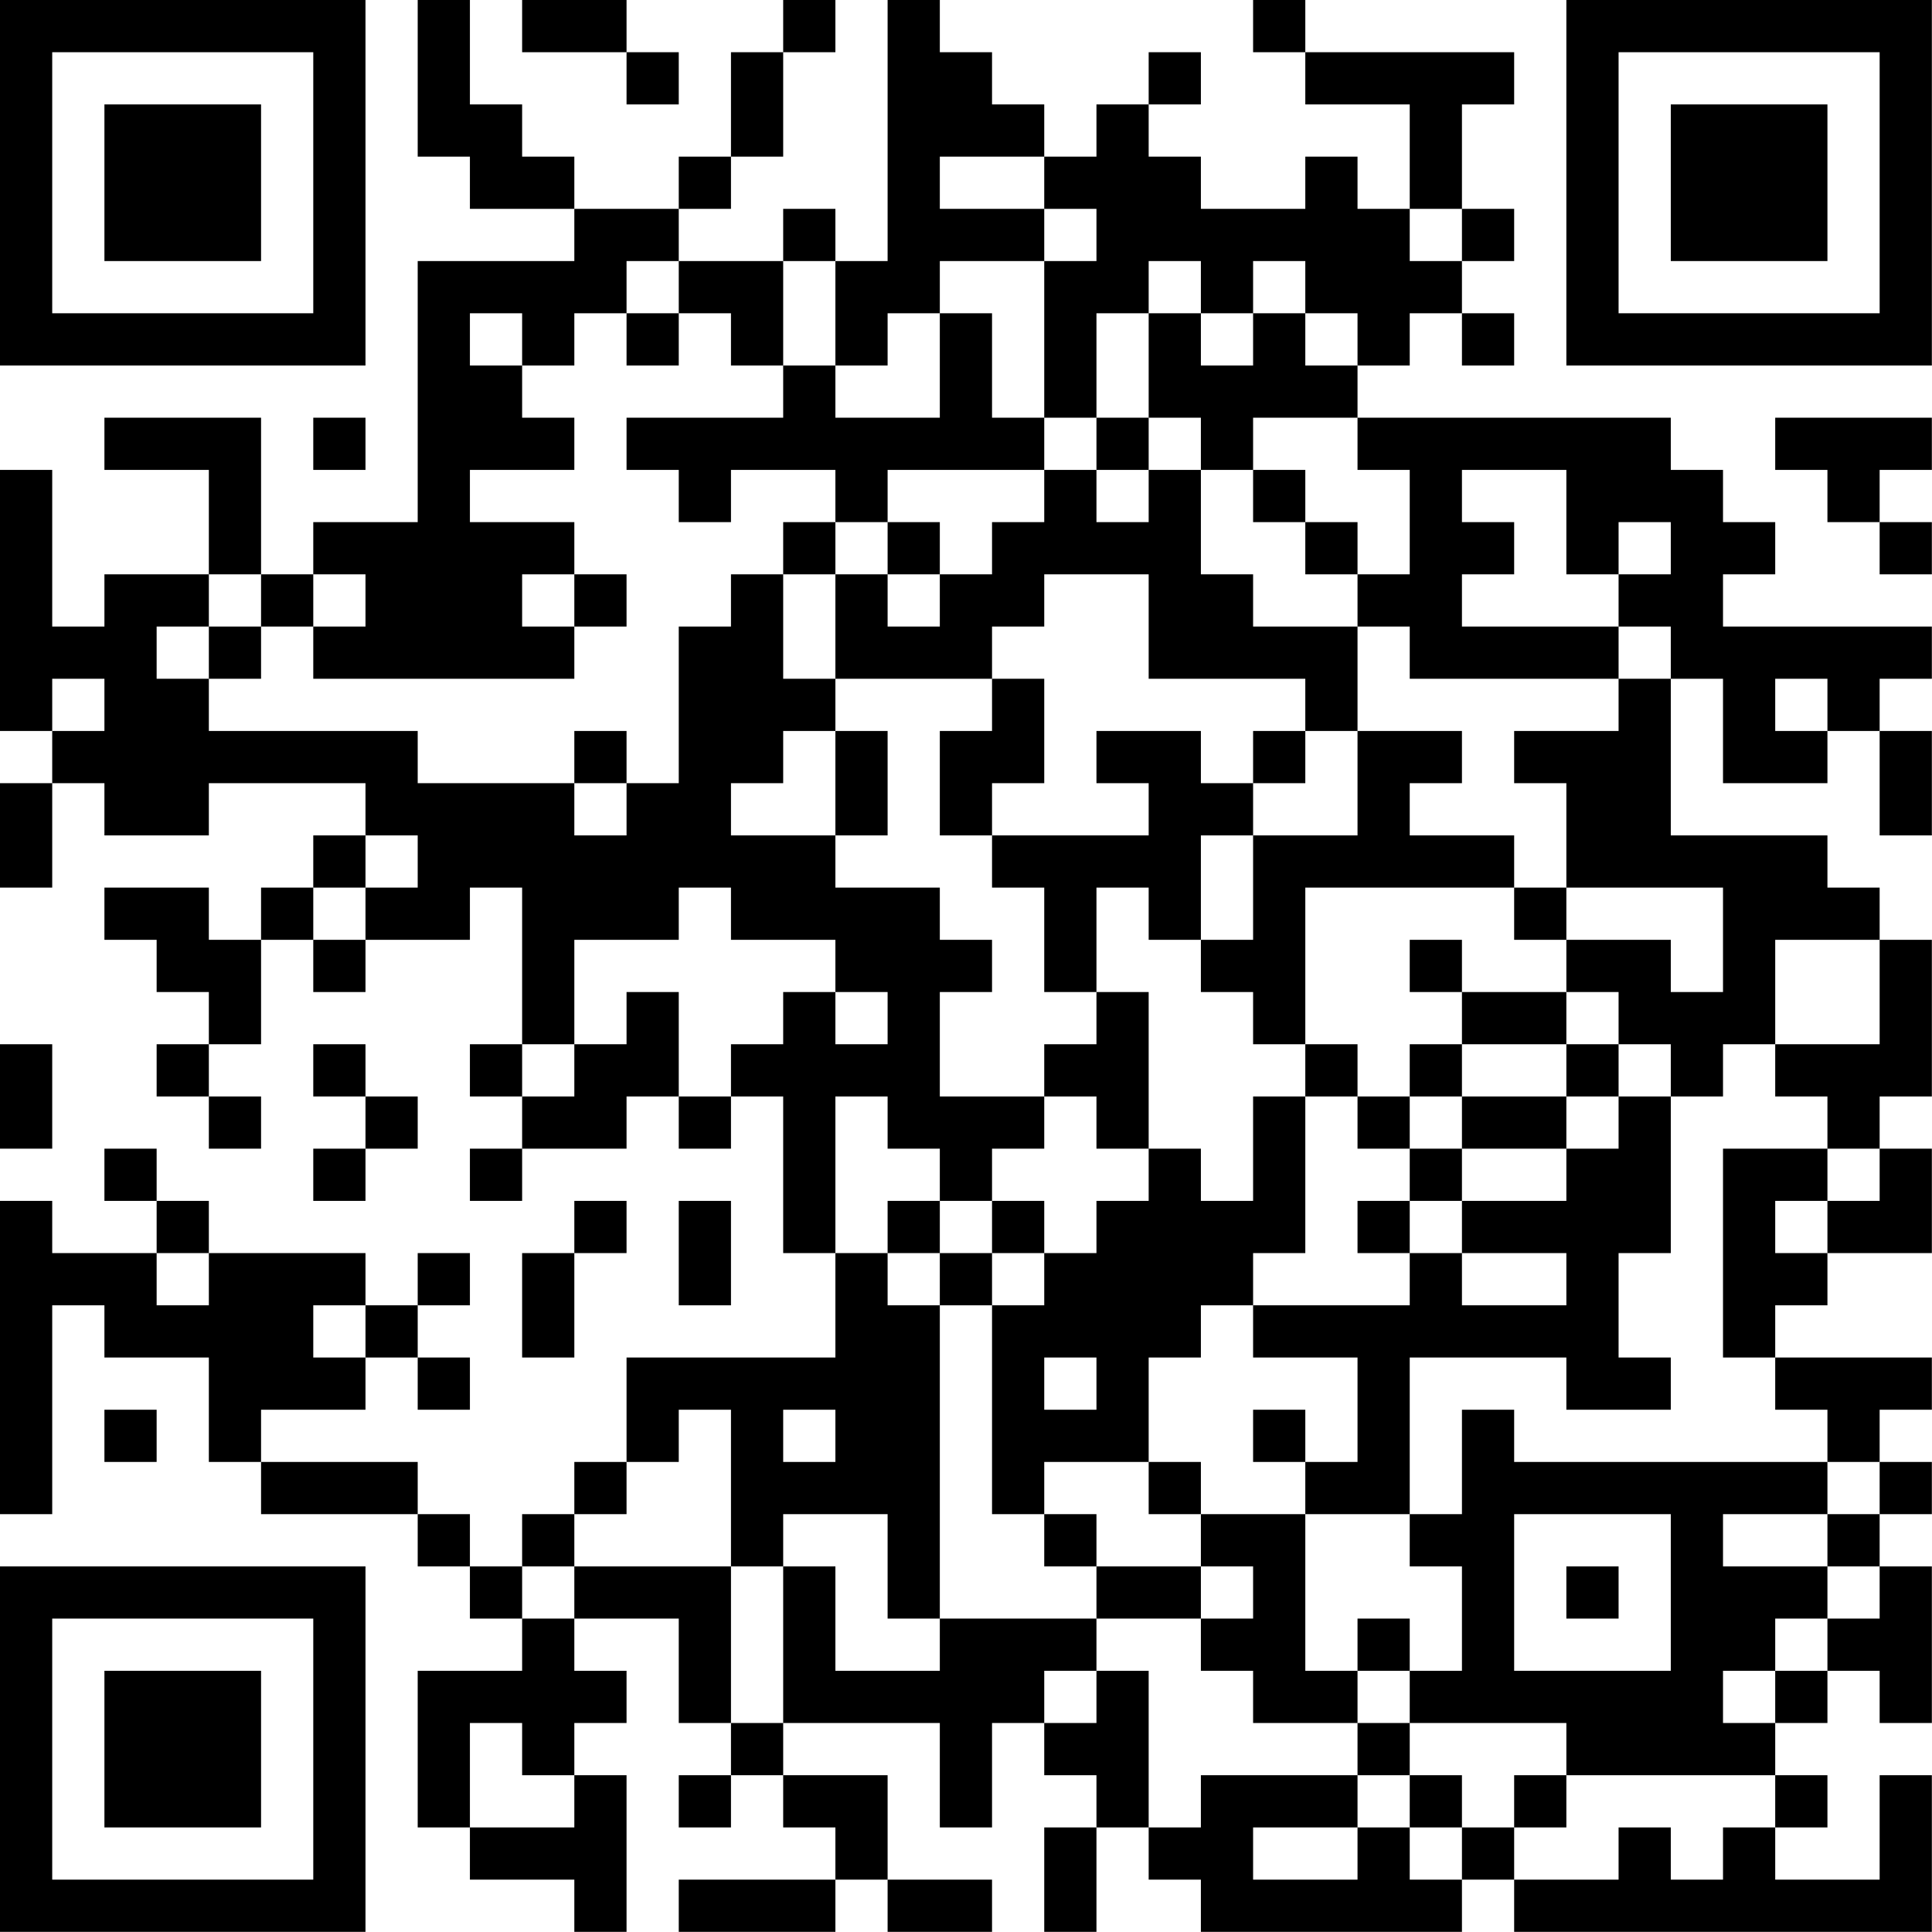 <?xml version="1.0" encoding="UTF-8"?>
<svg xmlns="http://www.w3.org/2000/svg" version="1.1" width="200" height="200" viewBox="0 0 200 200"><rect x="0" y="0" width="200" height="200" fill="#ffffff"/><g transform="scale(5.405)"><g transform="translate(0,0)"><path fill-rule="evenodd" d="M8 0L8 3L9 3L9 4L11 4L11 5L8 5L8 10L6 10L6 11L5 11L5 8L2 8L2 9L4 9L4 11L2 11L2 12L1 12L1 9L0 9L0 14L1 14L1 15L0 15L0 17L1 17L1 15L2 15L2 16L4 16L4 15L7 15L7 16L6 16L6 17L5 17L5 18L4 18L4 17L2 17L2 18L3 18L3 19L4 19L4 20L3 20L3 21L4 21L4 22L5 22L5 21L4 21L4 20L5 20L5 18L6 18L6 19L7 19L7 18L9 18L9 17L10 17L10 20L9 20L9 21L10 21L10 22L9 22L9 23L10 23L10 22L12 22L12 21L13 21L13 22L14 22L14 21L15 21L15 24L16 24L16 26L12 26L12 28L11 28L11 29L10 29L10 30L9 30L9 29L8 29L8 28L5 28L5 27L7 27L7 26L8 26L8 27L9 27L9 26L8 26L8 25L9 25L9 24L8 24L8 25L7 25L7 24L4 24L4 23L3 23L3 22L2 22L2 23L3 23L3 24L1 24L1 23L0 23L0 29L1 29L1 25L2 25L2 26L4 26L4 28L5 28L5 29L8 29L8 30L9 30L9 31L10 31L10 32L8 32L8 35L9 35L9 36L11 36L11 37L12 37L12 34L11 34L11 33L12 33L12 32L11 32L11 31L13 31L13 33L14 33L14 34L13 34L13 35L14 35L14 34L15 34L15 35L16 35L16 36L13 36L13 37L16 37L16 36L17 36L17 37L19 37L19 36L17 36L17 34L15 34L15 33L18 33L18 35L19 35L19 33L20 33L20 34L21 34L21 35L20 35L20 37L21 37L21 35L22 35L22 36L23 36L23 37L28 37L28 36L29 36L29 37L37 37L37 34L36 34L36 36L34 36L34 35L35 35L35 34L34 34L34 33L35 33L35 32L36 32L36 33L37 33L37 30L36 30L36 29L37 29L37 28L36 28L36 27L37 27L37 26L34 26L34 25L35 25L35 24L37 24L37 22L36 22L36 21L37 21L37 18L36 18L36 17L35 17L35 16L32 16L32 13L33 13L33 15L35 15L35 14L36 14L36 16L37 16L37 14L36 14L36 13L37 13L37 12L33 12L33 11L34 11L34 10L33 10L33 9L32 9L32 8L26 8L26 7L27 7L27 6L28 6L28 7L29 7L29 6L28 6L28 5L29 5L29 4L28 4L28 2L29 2L29 1L25 1L25 0L24 0L24 1L25 1L25 2L27 2L27 4L26 4L26 3L25 3L25 4L23 4L23 3L22 3L22 2L23 2L23 1L22 1L22 2L21 2L21 3L20 3L20 2L19 2L19 1L18 1L18 0L17 0L17 5L16 5L16 4L15 4L15 5L13 5L13 4L14 4L14 3L15 3L15 1L16 1L16 0L15 0L15 1L14 1L14 3L13 3L13 4L11 4L11 3L10 3L10 2L9 2L9 0ZM10 0L10 1L12 1L12 2L13 2L13 1L12 1L12 0ZM18 3L18 4L20 4L20 5L18 5L18 6L17 6L17 7L16 7L16 5L15 5L15 7L14 7L14 6L13 6L13 5L12 5L12 6L11 6L11 7L10 7L10 6L9 6L9 7L10 7L10 8L11 8L11 9L9 9L9 10L11 10L11 11L10 11L10 12L11 12L11 13L6 13L6 12L7 12L7 11L6 11L6 12L5 12L5 11L4 11L4 12L3 12L3 13L4 13L4 14L8 14L8 15L11 15L11 16L12 16L12 15L13 15L13 12L14 12L14 11L15 11L15 13L16 13L16 14L15 14L15 15L14 15L14 16L16 16L16 17L18 17L18 18L19 18L19 19L18 19L18 21L20 21L20 22L19 22L19 23L18 23L18 22L17 22L17 21L16 21L16 24L17 24L17 25L18 25L18 31L17 31L17 29L15 29L15 30L14 30L14 27L13 27L13 28L12 28L12 29L11 29L11 30L10 30L10 31L11 31L11 30L14 30L14 33L15 33L15 30L16 30L16 32L18 32L18 31L21 31L21 32L20 32L20 33L21 33L21 32L22 32L22 35L23 35L23 34L26 34L26 35L24 35L24 36L26 36L26 35L27 35L27 36L28 36L28 35L29 35L29 36L31 36L31 35L32 35L32 36L33 36L33 35L34 35L34 34L30 34L30 33L27 33L27 32L28 32L28 30L27 30L27 29L28 29L28 27L29 27L29 28L35 28L35 29L33 29L33 30L35 30L35 31L34 31L34 32L33 32L33 33L34 33L34 32L35 32L35 31L36 31L36 30L35 30L35 29L36 29L36 28L35 28L35 27L34 27L34 26L33 26L33 22L35 22L35 23L34 23L34 24L35 24L35 23L36 23L36 22L35 22L35 21L34 21L34 20L36 20L36 18L34 18L34 20L33 20L33 21L32 21L32 20L31 20L31 19L30 19L30 18L32 18L32 19L33 19L33 17L30 17L30 15L29 15L29 14L31 14L31 13L32 13L32 12L31 12L31 11L32 11L32 10L31 10L31 11L30 11L30 9L28 9L28 10L29 10L29 11L28 11L28 12L31 12L31 13L27 13L27 12L26 12L26 11L27 11L27 9L26 9L26 8L24 8L24 9L23 9L23 8L22 8L22 6L23 6L23 7L24 7L24 6L25 6L25 7L26 7L26 6L25 6L25 5L24 5L24 6L23 6L23 5L22 5L22 6L21 6L21 8L20 8L20 5L21 5L21 4L20 4L20 3ZM27 4L27 5L28 5L28 4ZM12 6L12 7L13 7L13 6ZM18 6L18 8L16 8L16 7L15 7L15 8L12 8L12 9L13 9L13 10L14 10L14 9L16 9L16 10L15 10L15 11L16 11L16 13L19 13L19 14L18 14L18 16L19 16L19 17L20 17L20 19L21 19L21 20L20 20L20 21L21 21L21 22L22 22L22 23L21 23L21 24L20 24L20 23L19 23L19 24L18 24L18 23L17 23L17 24L18 24L18 25L19 25L19 29L20 29L20 30L21 30L21 31L23 31L23 32L24 32L24 33L26 33L26 34L27 34L27 35L28 35L28 34L27 34L27 33L26 33L26 32L27 32L27 31L26 31L26 32L25 32L25 29L27 29L27 26L30 26L30 27L32 27L32 26L31 26L31 24L32 24L32 21L31 21L31 20L30 20L30 19L28 19L28 18L27 18L27 19L28 19L28 20L27 20L27 21L26 21L26 20L25 20L25 17L29 17L29 18L30 18L30 17L29 17L29 16L27 16L27 15L28 15L28 14L26 14L26 12L24 12L24 11L23 11L23 9L22 9L22 8L21 8L21 9L20 9L20 8L19 8L19 6ZM6 8L6 9L7 9L7 8ZM34 8L34 9L35 9L35 10L36 10L36 11L37 11L37 10L36 10L36 9L37 9L37 8ZM17 9L17 10L16 10L16 11L17 11L17 12L18 12L18 11L19 11L19 10L20 10L20 9ZM21 9L21 10L22 10L22 9ZM24 9L24 10L25 10L25 11L26 11L26 10L25 10L25 9ZM17 10L17 11L18 11L18 10ZM11 11L11 12L12 12L12 11ZM20 11L20 12L19 12L19 13L20 13L20 15L19 15L19 16L22 16L22 15L21 15L21 14L23 14L23 15L24 15L24 16L23 16L23 18L22 18L22 17L21 17L21 19L22 19L22 22L23 22L23 23L24 23L24 21L25 21L25 24L24 24L24 25L23 25L23 26L22 26L22 28L20 28L20 29L21 29L21 30L23 30L23 31L24 31L24 30L23 30L23 29L25 29L25 28L26 28L26 26L24 26L24 25L27 25L27 24L28 24L28 25L30 25L30 24L28 24L28 23L30 23L30 22L31 22L31 21L30 21L30 20L28 20L28 21L27 21L27 22L26 22L26 21L25 21L25 20L24 20L24 19L23 19L23 18L24 18L24 16L26 16L26 14L25 14L25 13L22 13L22 11ZM4 12L4 13L5 13L5 12ZM1 13L1 14L2 14L2 13ZM34 13L34 14L35 14L35 13ZM11 14L11 15L12 15L12 14ZM16 14L16 16L17 16L17 14ZM24 14L24 15L25 15L25 14ZM7 16L7 17L6 17L6 18L7 18L7 17L8 17L8 16ZM13 17L13 18L11 18L11 20L10 20L10 21L11 21L11 20L12 20L12 19L13 19L13 21L14 21L14 20L15 20L15 19L16 19L16 20L17 20L17 19L16 19L16 18L14 18L14 17ZM0 20L0 22L1 22L1 20ZM6 20L6 21L7 21L7 22L6 22L6 23L7 23L7 22L8 22L8 21L7 21L7 20ZM28 21L28 22L27 22L27 23L26 23L26 24L27 24L27 23L28 23L28 22L30 22L30 21ZM11 23L11 24L10 24L10 26L11 26L11 24L12 24L12 23ZM13 23L13 25L14 25L14 23ZM3 24L3 25L4 25L4 24ZM19 24L19 25L20 25L20 24ZM6 25L6 26L7 26L7 25ZM20 26L20 27L21 27L21 26ZM2 27L2 28L3 28L3 27ZM15 27L15 28L16 28L16 27ZM24 27L24 28L25 28L25 27ZM22 28L22 29L23 29L23 28ZM29 29L29 32L32 32L32 29ZM30 30L30 31L31 31L31 30ZM9 33L9 35L11 35L11 34L10 34L10 33ZM29 34L29 35L30 35L30 34ZM0 0L0 7L7 7L7 0ZM1 1L1 6L6 6L6 1ZM2 2L2 5L5 5L5 2ZM30 0L30 7L37 7L37 0ZM31 1L31 6L36 6L36 1ZM32 2L32 5L35 5L35 2ZM0 30L0 37L7 37L7 30ZM1 31L1 36L6 36L6 31ZM2 32L2 35L5 35L5 32Z" fill="#000000"/></g></g></svg>
